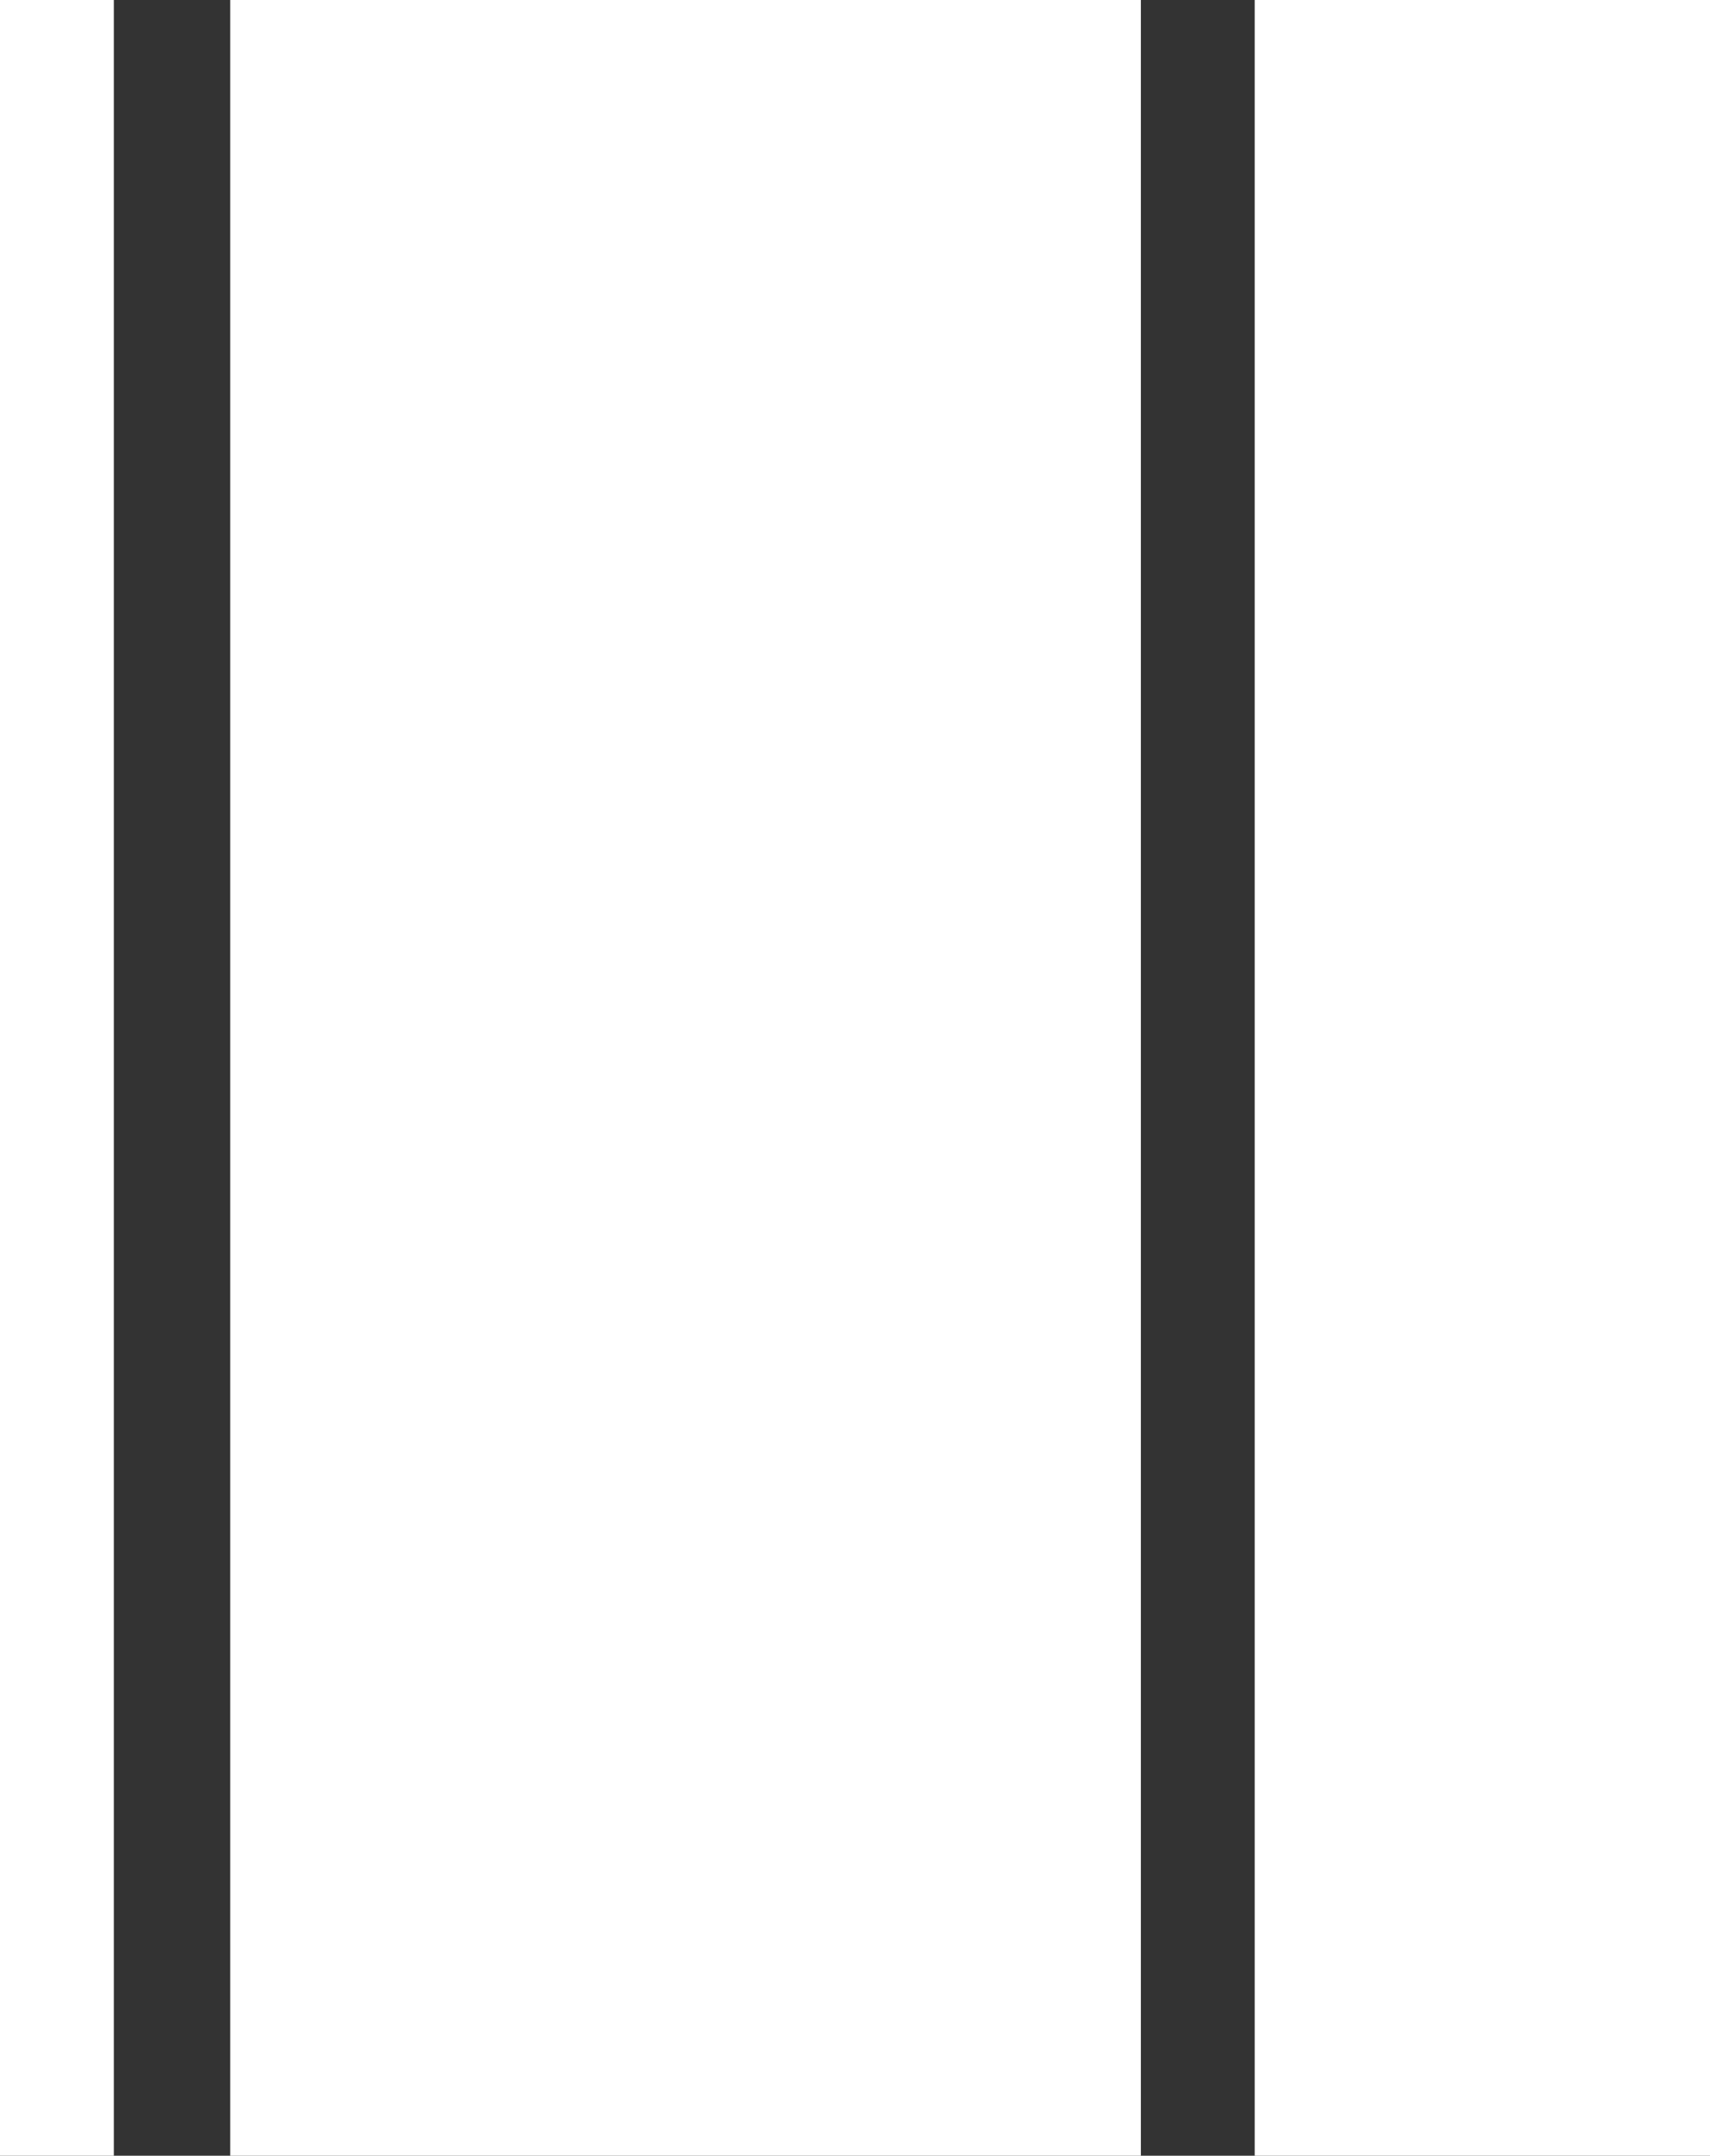 <svg width="684" height="862" viewBox="0 0 684 862" fill="none" xmlns="http://www.w3.org/2000/svg">
<rect x="0" y="0" width="684" height="862" fill="#333333" stroke="none"/>
<path fill-rule="evenodd" clip-rule="evenodd" d="M45.531 862L0 862L-7.53584e-05 0L45.531 0L45.531 862ZM684 862L501.876 862L501.876 0L684 0L684 862ZM92.097 862L456.345 862L456.345 0L92.097 0L92.097 862Z" fill="white"/>
</svg>
